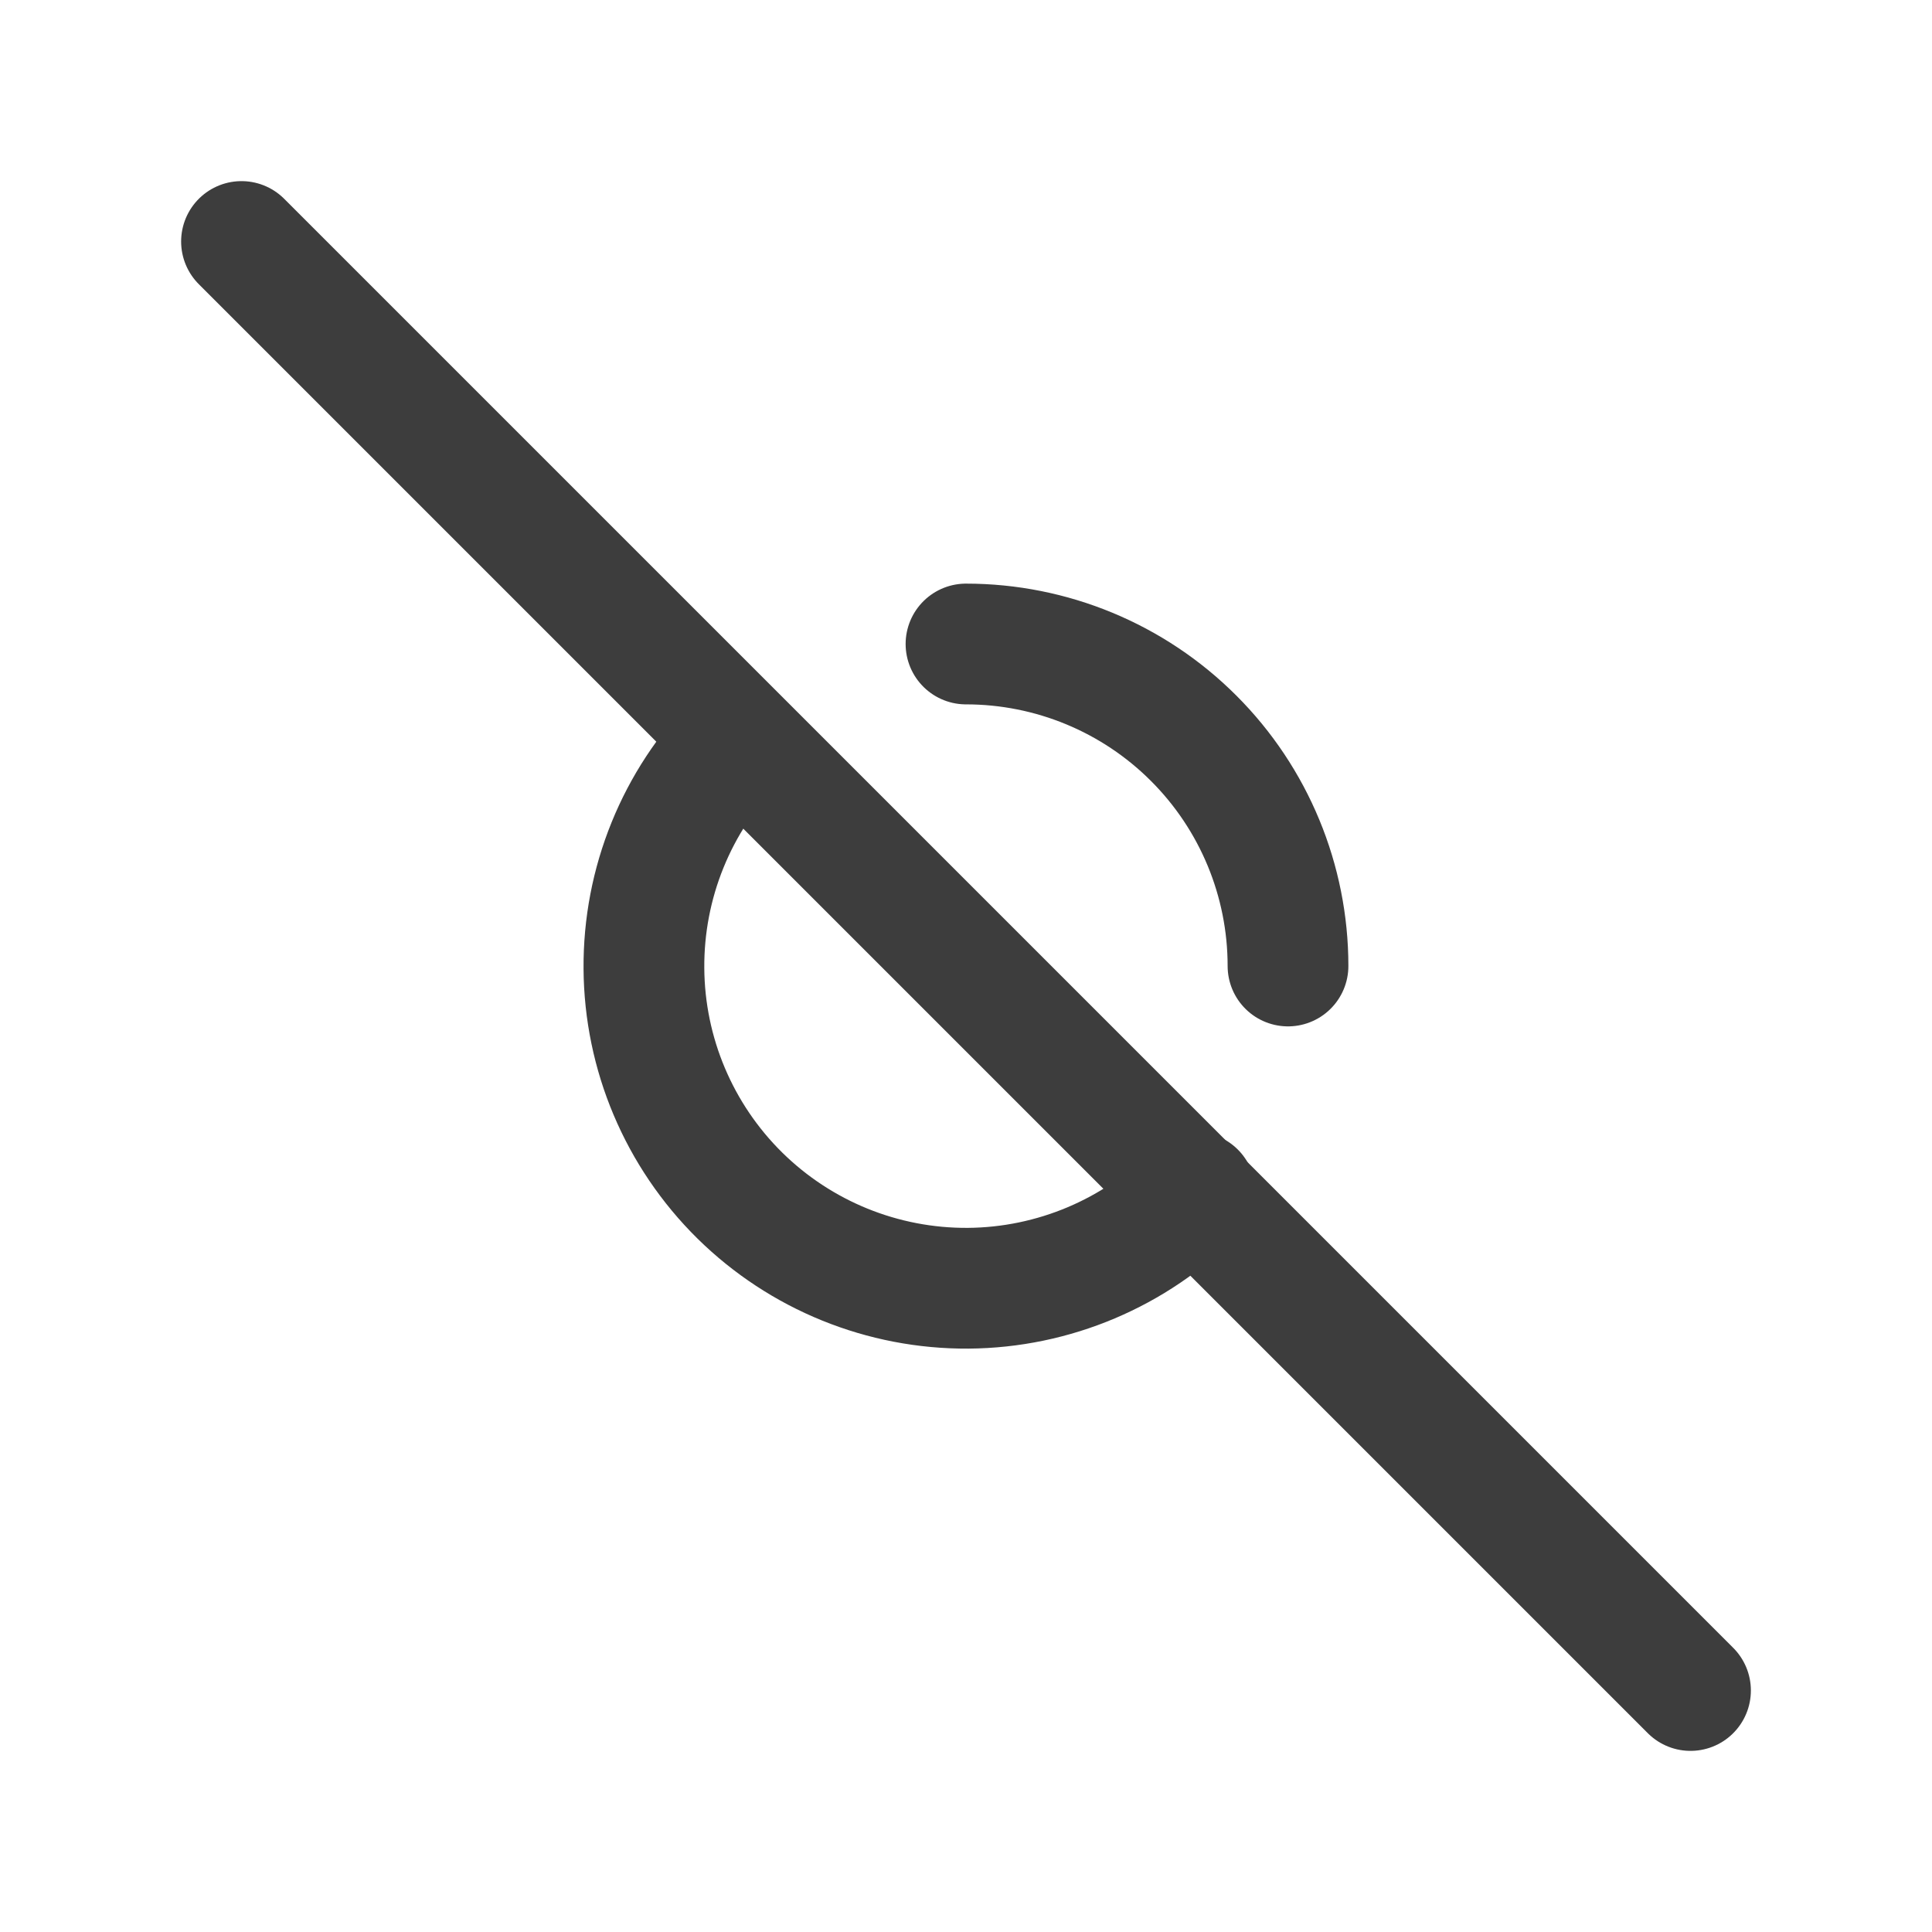 <svg width="24" height="24" viewBox="0 0 24 24" fill="none" xmlns="http://www.w3.org/2000/svg">
<path d="M9.15 9.194C8.405 9.949 7.991 10.97 7.999 12.031C8.006 13.092 8.435 14.106 9.19 14.851C9.946 15.596 10.966 16.01 12.027 16.003C13.088 15.995 14.102 15.566 14.847 14.811M16 12C16 10.939 15.579 9.922 14.829 9.172C14.079 8.421 13.061 8 12 8" stroke="#3D3D3D" stroke-width="1.5" stroke-linecap="round" stroke-linejoin="round"/>
<path d="M3 3L21 21" stroke="#3D3D3D" stroke-width="1.5" stroke-linecap="round" stroke-linejoin="round"/>
</svg>
